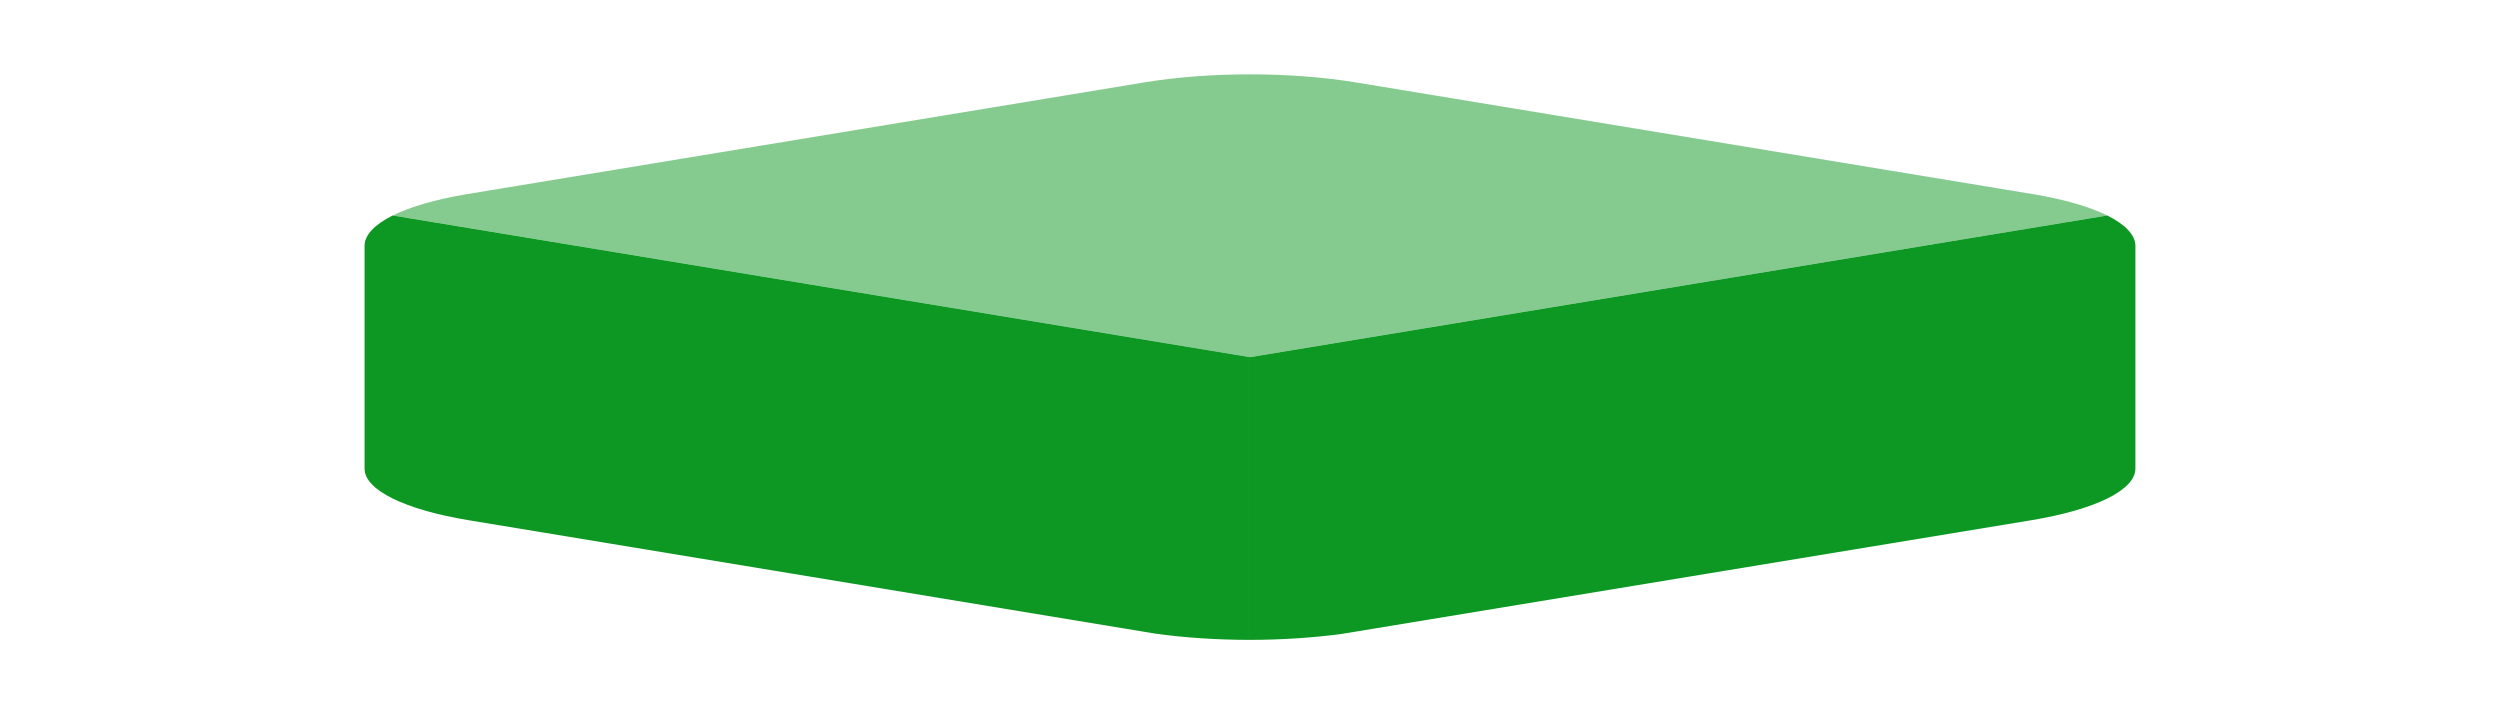 <svg width="105" height="30" viewBox="0 0 105 30" fill="none" xmlns="http://www.w3.org/2000/svg">
<path opacity="0.5" d="M88.506 9.05L52.5 15L16.494 9.05C17.233 8.685 18.287 8.379 19.556 8.163L48.125 3.45C50.837 3.013 54.162 3.013 56.875 3.45L85.444 8.163C86.712 8.379 87.767 8.685 88.506 9.05Z" fill="#0D9823"/>
<path d="M52.499 15V26.875C51.12 26.874 49.759 26.785 48.518 26.612L19.686 21.85C18.359 21.63 17.256 21.315 16.488 20.936C15.72 20.556 15.314 20.126 15.312 19.687V10.312C15.319 9.869 15.726 9.435 16.493 9.05L52.499 15Z" fill="#0D9823"/>
<path d="M89.687 10.312V19.687C89.684 20.126 89.278 20.556 88.511 20.936C87.743 21.315 86.64 21.63 85.312 21.85L56.349 26.625C55.146 26.787 53.83 26.872 52.499 26.875V15L88.506 9.05C89.271 9.435 89.678 9.87 89.687 10.312Z" fill="#0D9823"/>
</svg>
